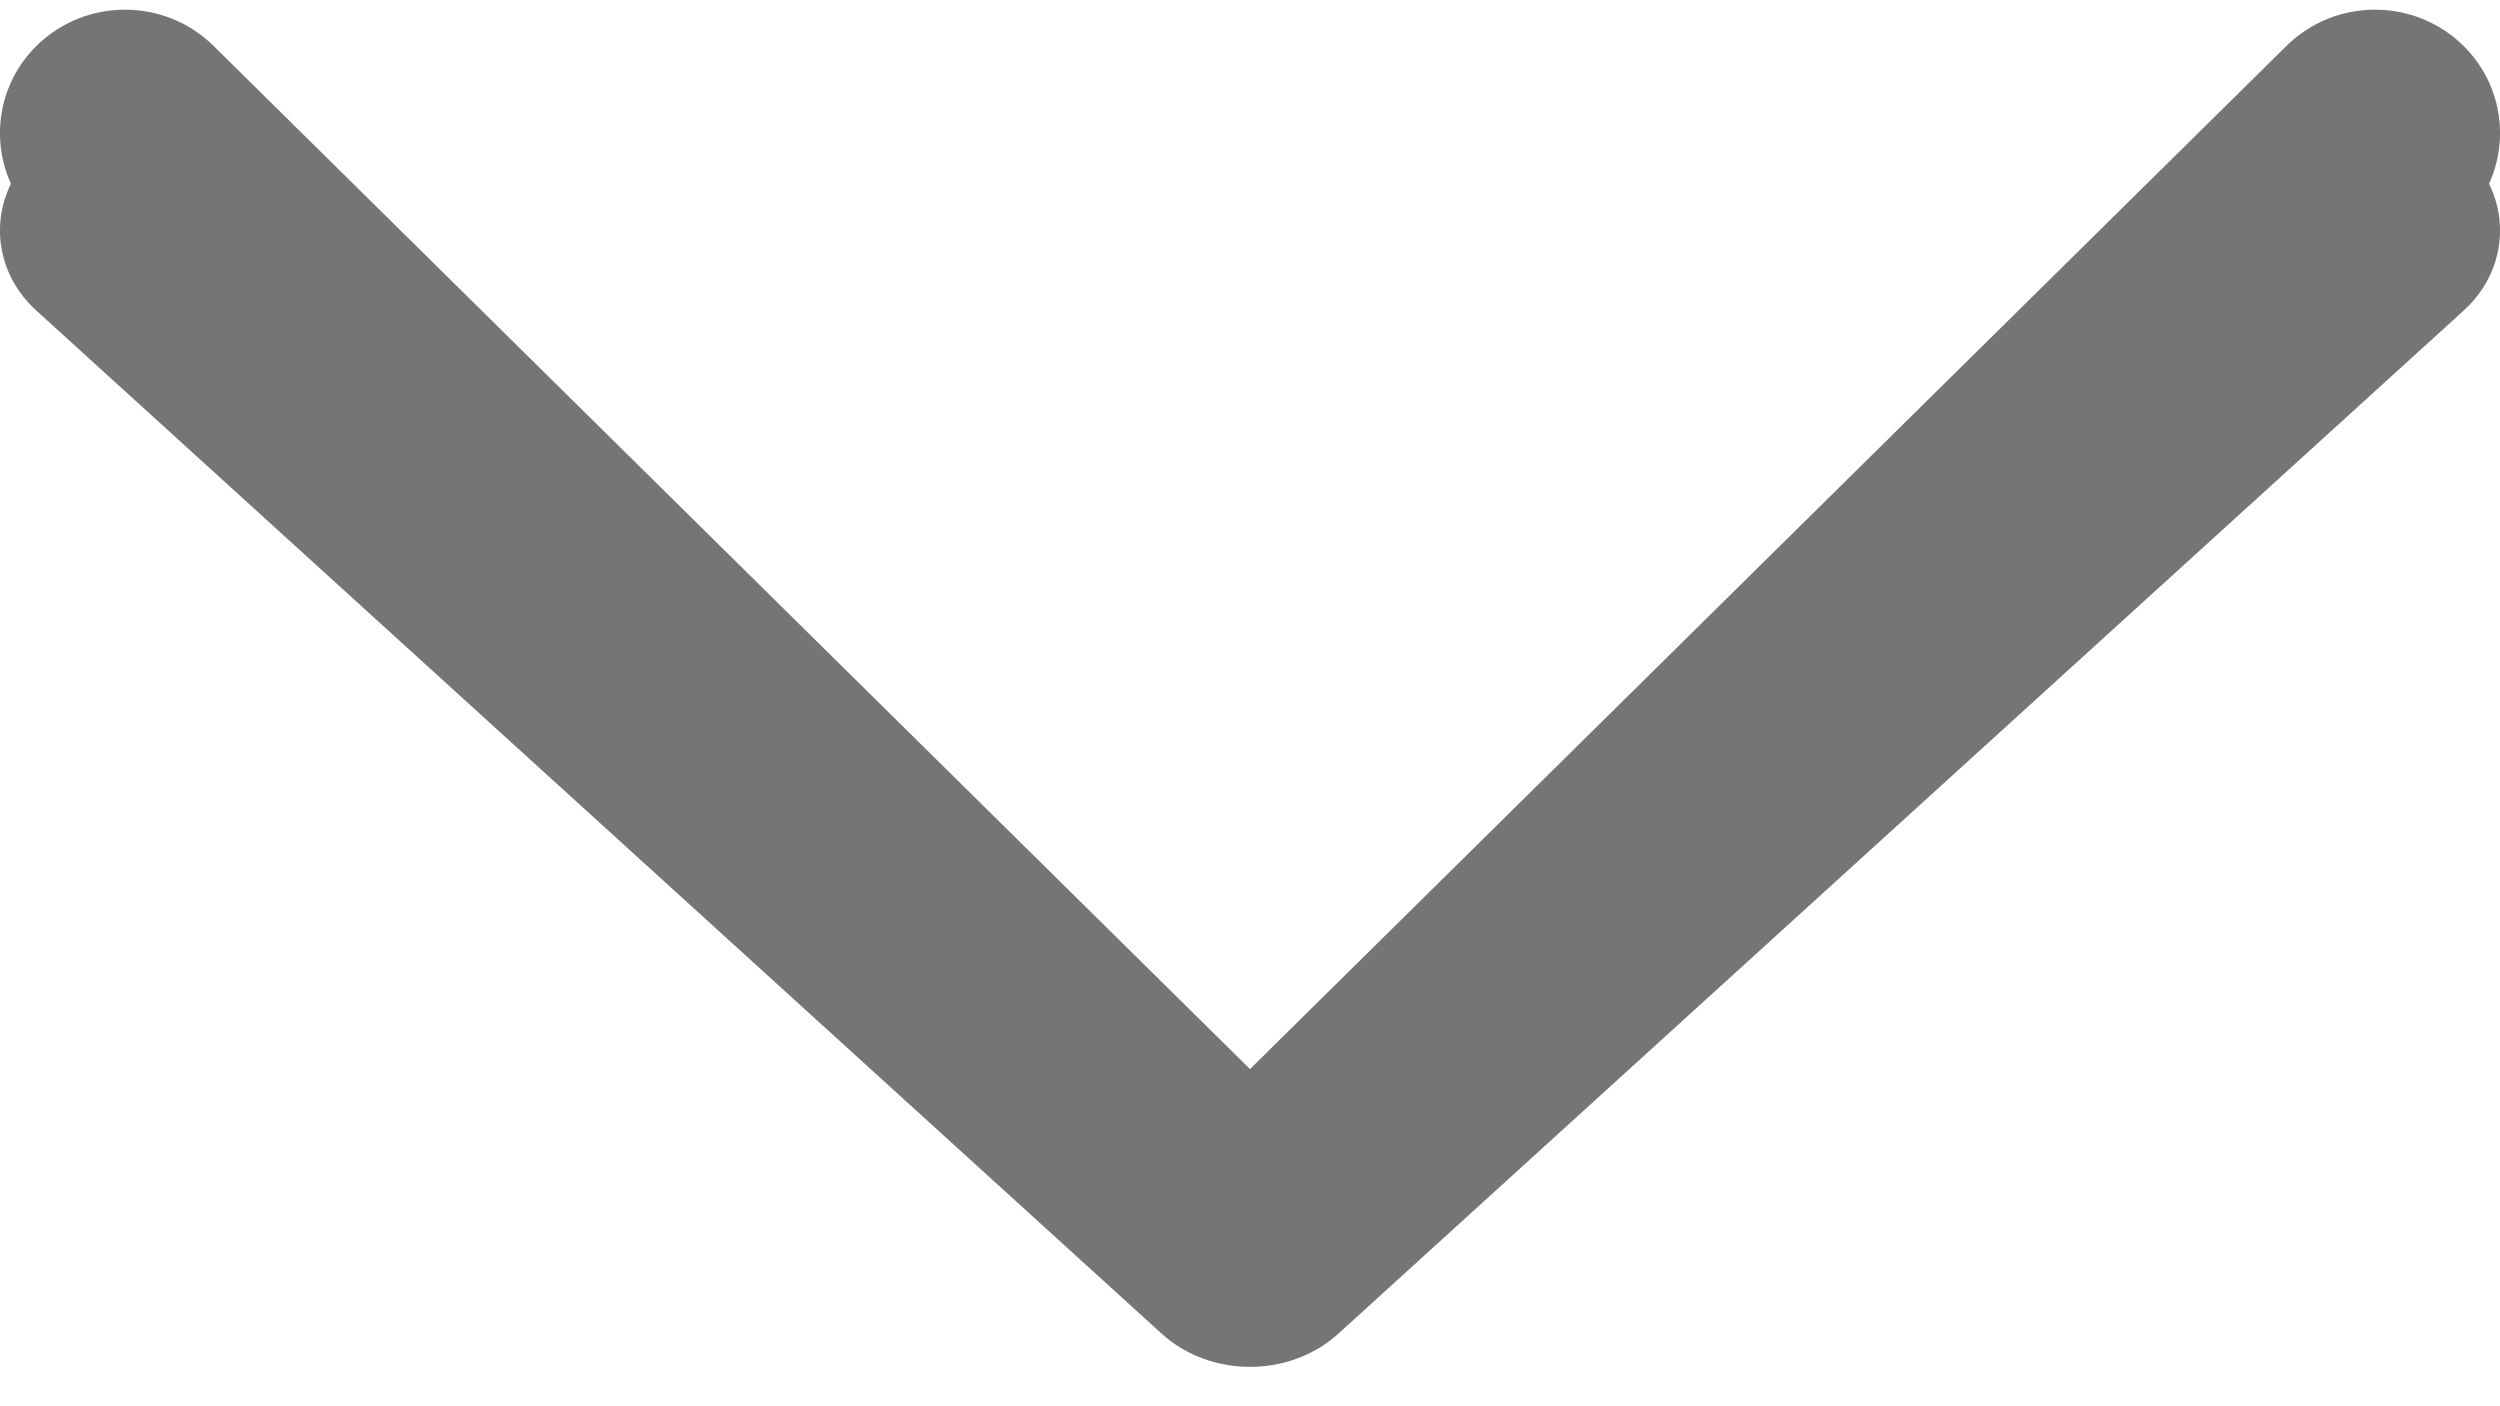 <svg width="16" height="9" viewBox="0 0 16 9" fill="none" xmlns="http://www.w3.org/2000/svg">
<path fill-rule="evenodd" clip-rule="evenodd" d="M15.93 1.176C16.062 1.444 16.008 1.77 15.766 1.989L8.566 8.535C8.253 8.819 7.747 8.819 7.434 8.535L0.234 1.989C-0.008 1.77 -0.062 1.444 0.07 1.176C-0.062 0.886 -0.008 0.532 0.234 0.293C0.547 -0.015 1.053 -0.015 1.366 0.293L8 6.842L14.634 0.293C14.947 -0.015 15.453 -0.015 15.766 0.293C16.008 0.532 16.062 0.886 15.93 1.176Z" fill="#757575"/>
</svg>
